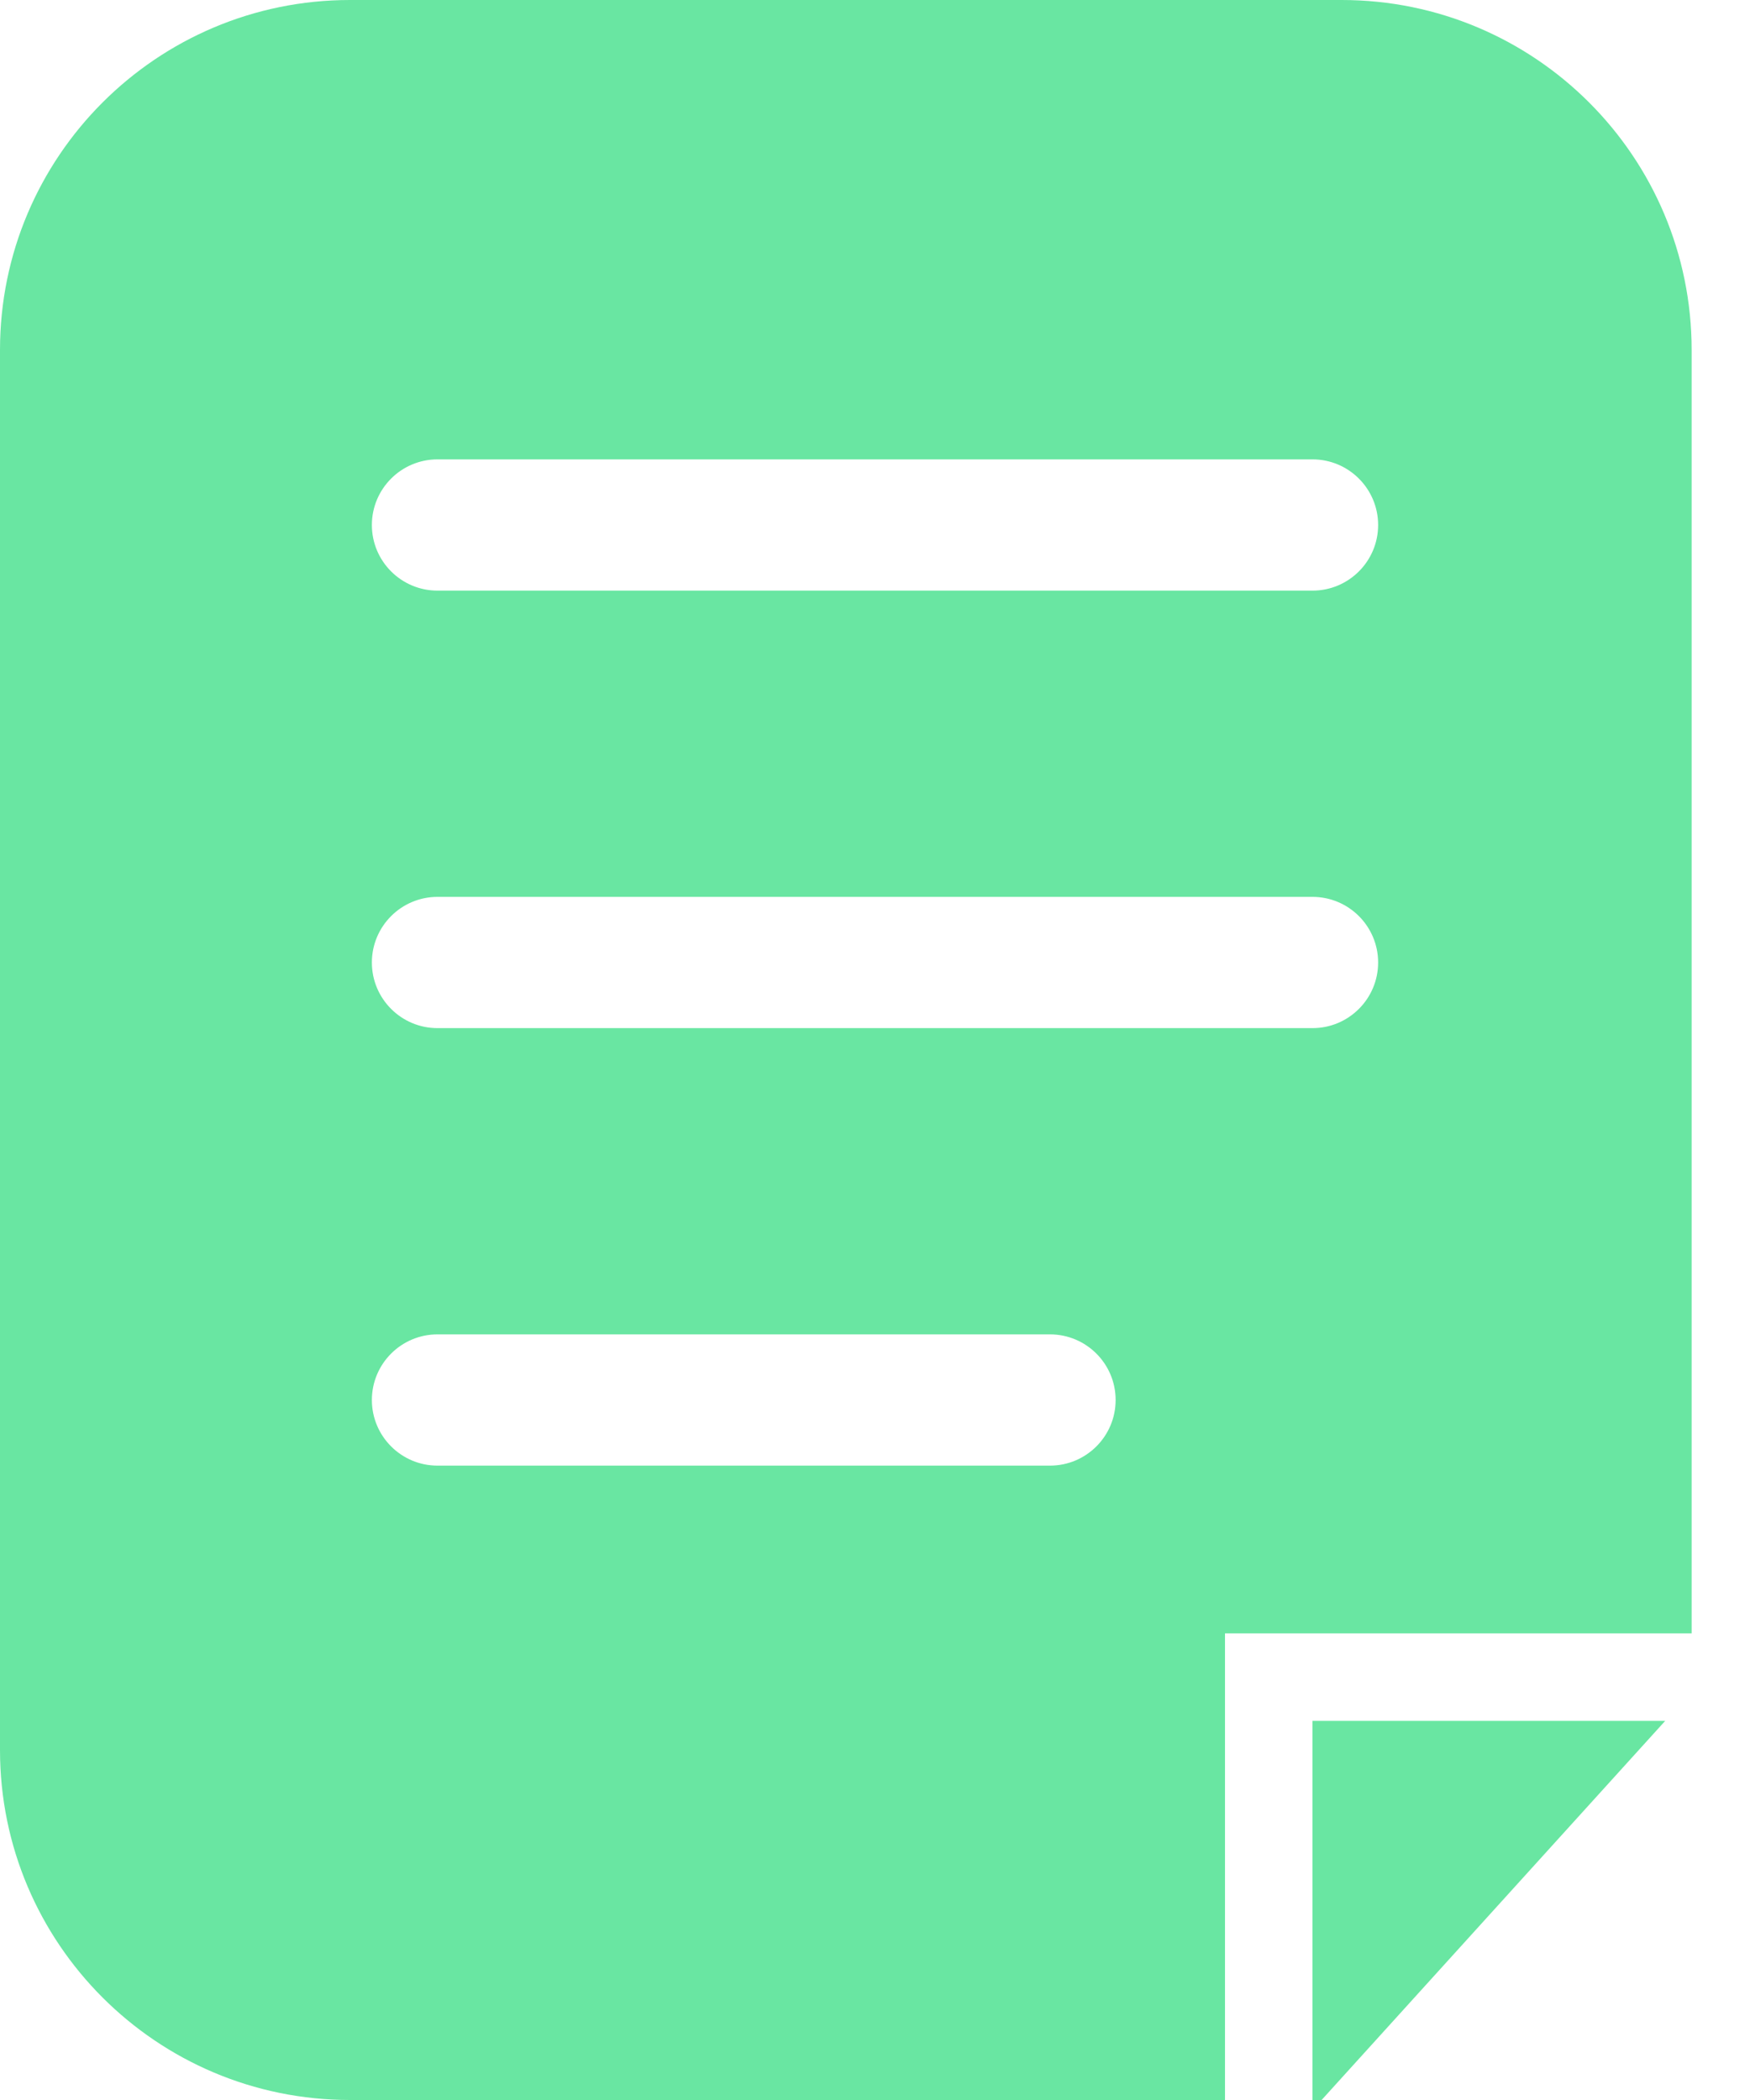 <svg width="20" height="24" viewBox="0 0 20 24" fill="none" xmlns="http://www.w3.org/2000/svg">
<path fill-rule="evenodd" clip-rule="evenodd" d="M0 4V20C0 22.209 1.791 24 4 24H14V19.667V19.333V18.667H19.333V4C19.333 1.791 17.543 0 15.333 0H4C1.791 0 0 1.791 0 4ZM19.031 19.667H15V24H15.104L19.031 19.667ZM5 5.25C4.586 5.25 4.25 5.586 4.25 6C4.25 6.414 4.586 6.75 5 6.75H15C15.414 6.75 15.75 6.414 15.75 6C15.75 5.586 15.414 5.25 15 5.25H5ZM4.25 11C4.25 10.586 4.586 10.25 5 10.25H15C15.414 10.25 15.75 10.586 15.75 11C15.75 11.414 15.414 11.75 15 11.75H5C4.586 11.75 4.25 11.414 4.25 11ZM5 15.25C4.586 15.25 4.25 15.586 4.25 16C4.25 16.414 4.586 16.75 5 16.75H12C12.414 16.75 12.75 16.414 12.75 16C12.75 15.586 12.414 15.25 12 15.25H5Z" fill="#69E6A2"/>
</svg>
